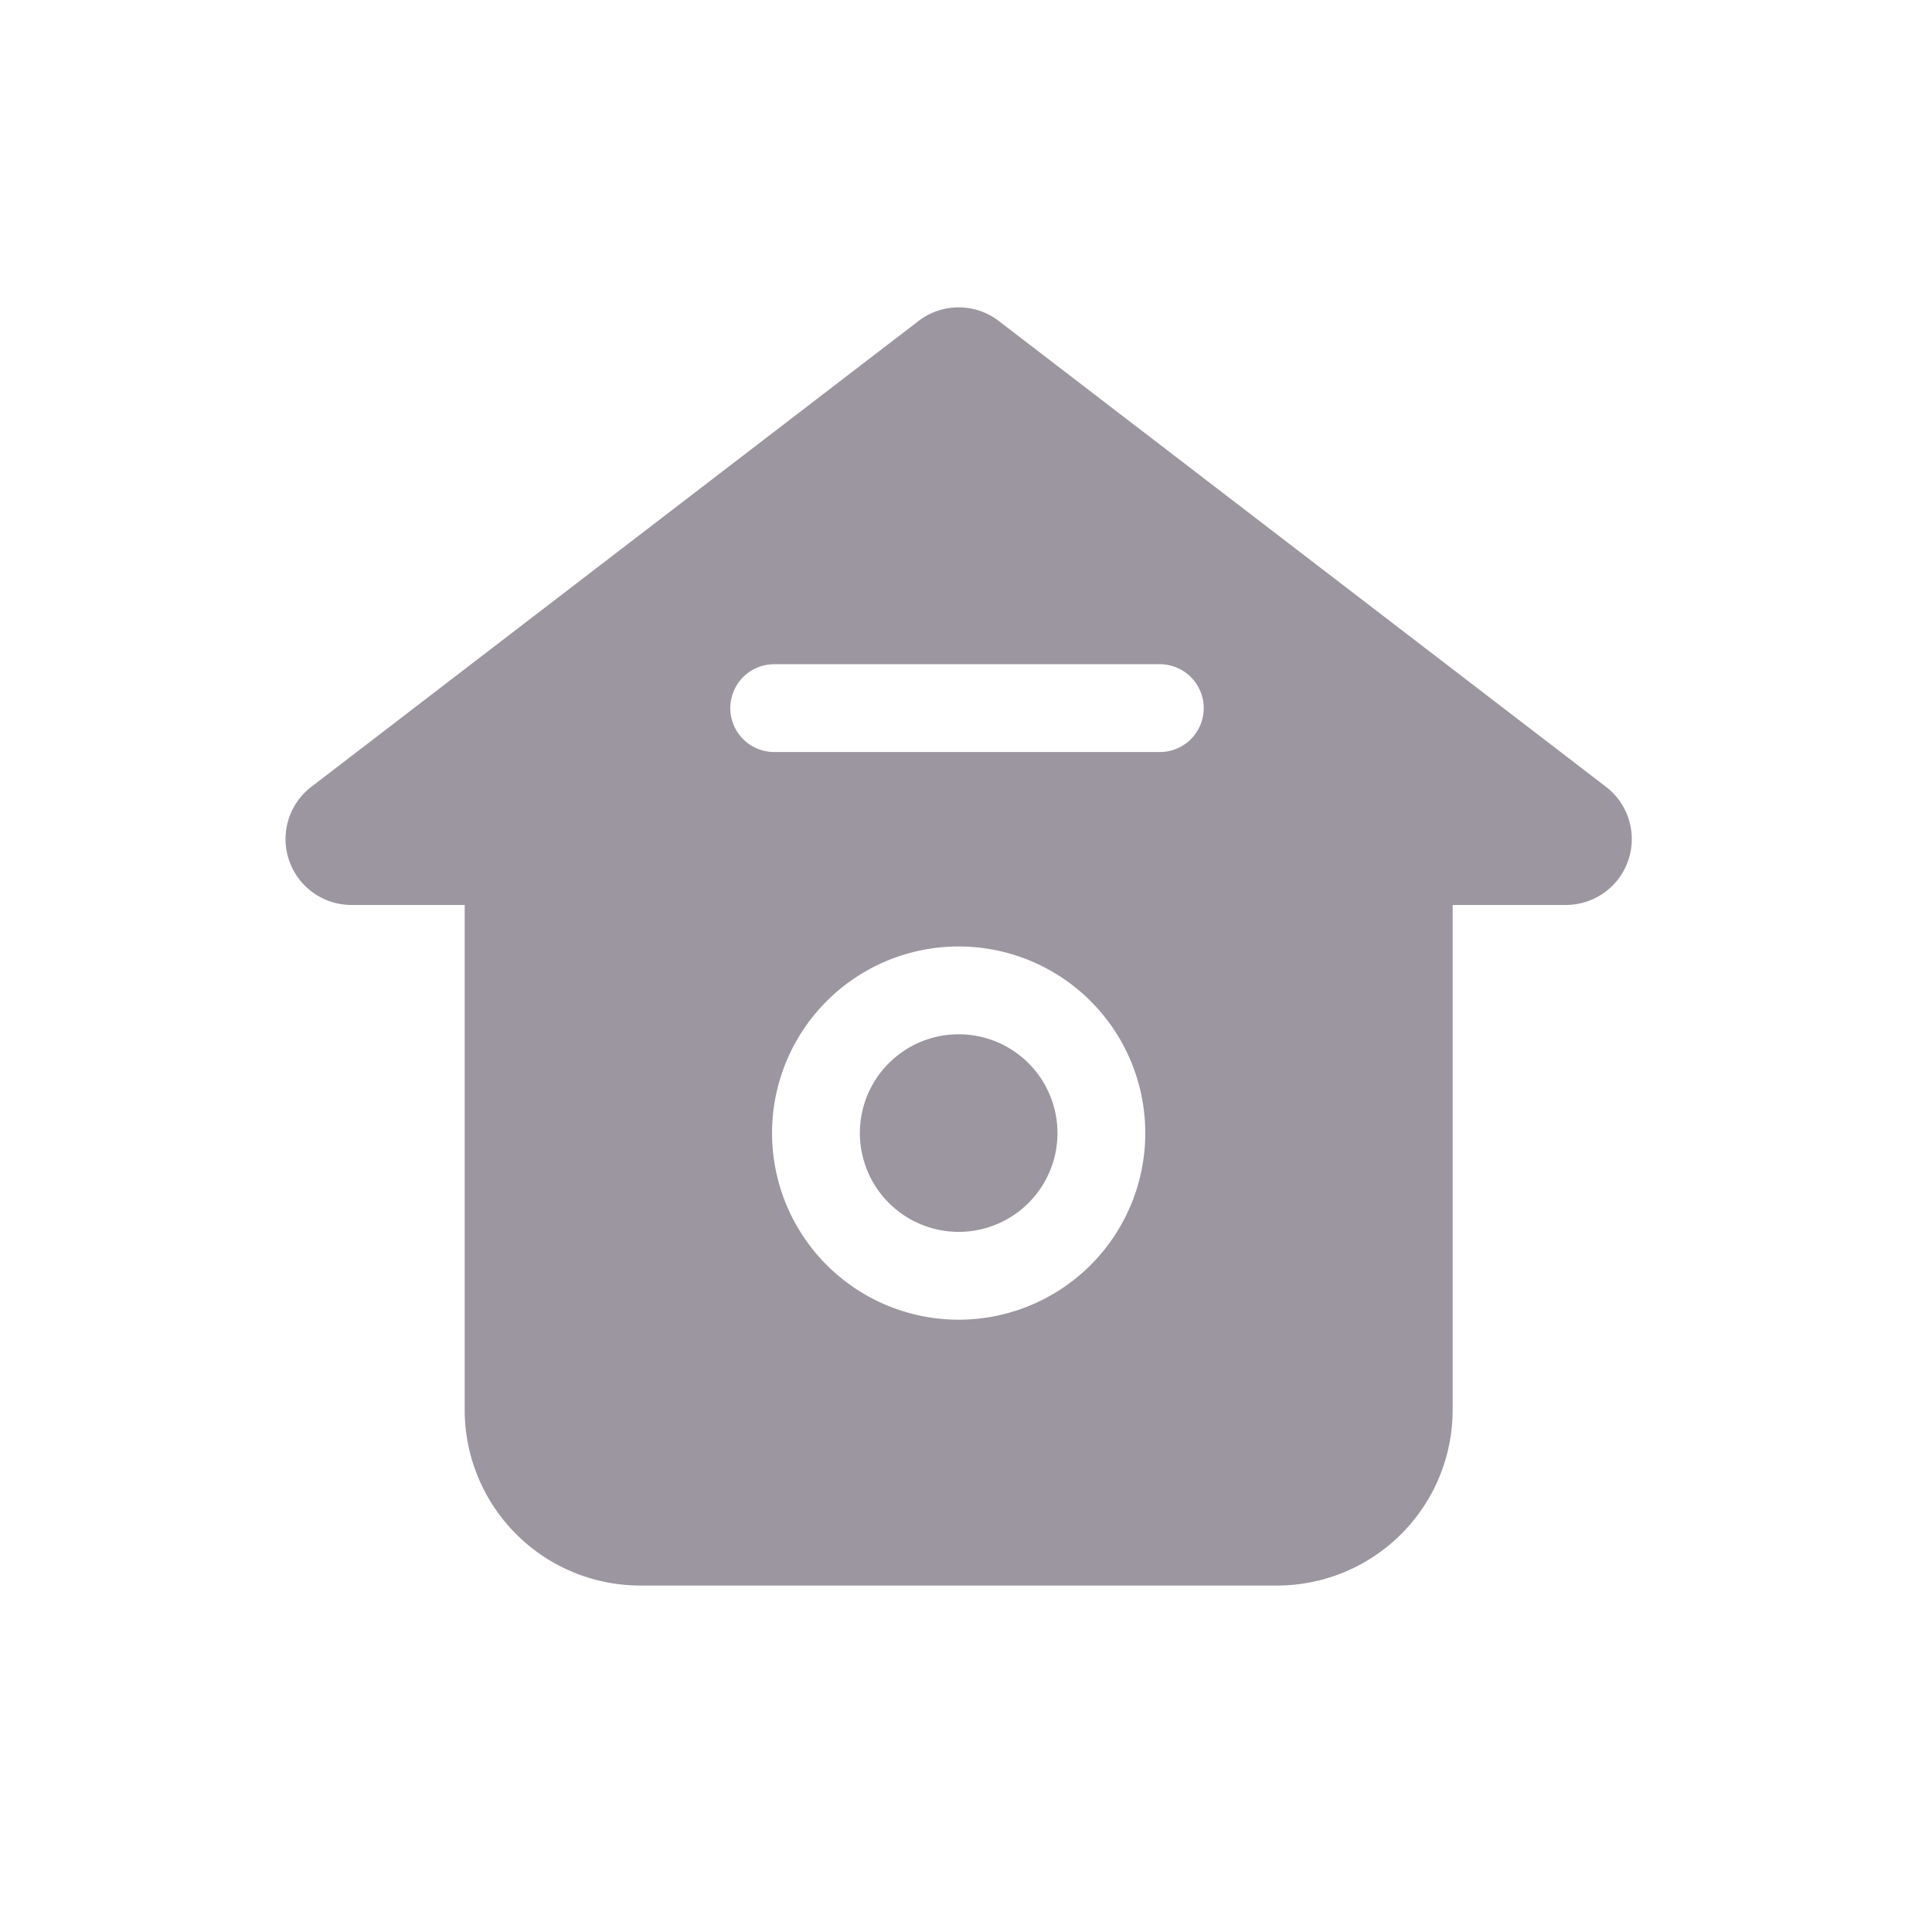 <?xml version="1.0" standalone="no"?><!DOCTYPE svg PUBLIC "-//W3C//DTD SVG 1.1//EN" "http://www.w3.org/Graphics/SVG/1.1/DTD/svg11.dtd"><svg t="1653324715834" class="icon" viewBox="0 0 1024 1024" version="1.1" xmlns="http://www.w3.org/2000/svg" p-id="3627" id="mx_n_1653324715835" xmlns:xlink="http://www.w3.org/1999/xlink" width="128" height="128"><defs><style type="text/css"></style></defs><path d="M0 0h1024v1024H0z" fill="#FFFFFF" p-id="3628"></path><path d="M339.386 840.367a93.091 93.091 0 0 1-93.091-93.091v-267.636h-60.044a34.909 34.909 0 0 1-21.248-62.604l321.862-246.924a34.909 34.909 0 0 1 42.484 0l321.873 246.924a34.909 34.909 0 0 1-21.248 62.604h-60.044v267.636a93.091 93.091 0 0 1-93.091 93.091z" fill="#9b969f" p-id="3629" data-spm-anchor-id="a313x.7781069.0.i4" class="selected"></path><path d="M508.113 652.916a52.364 52.364 0 1 0-52.364-52.364 52.422 52.422 0 0 0 52.364 52.364m0 46.545a98.909 98.909 0 1 1 98.909-98.909 98.909 98.909 0 0 1-98.909 98.909z" fill="#FFFFFF" p-id="3630"></path><path d="M614.726 398.592H410.345a23.273 23.273 0 0 1-23.273-23.273 23.273 23.273 0 0 1 23.273-23.273h204.381a23.273 23.273 0 0 1 23.273 23.273 23.273 23.273 0 0 1-23.273 23.273z" fill="#FFFFFF" p-id="3631"></path></svg>
